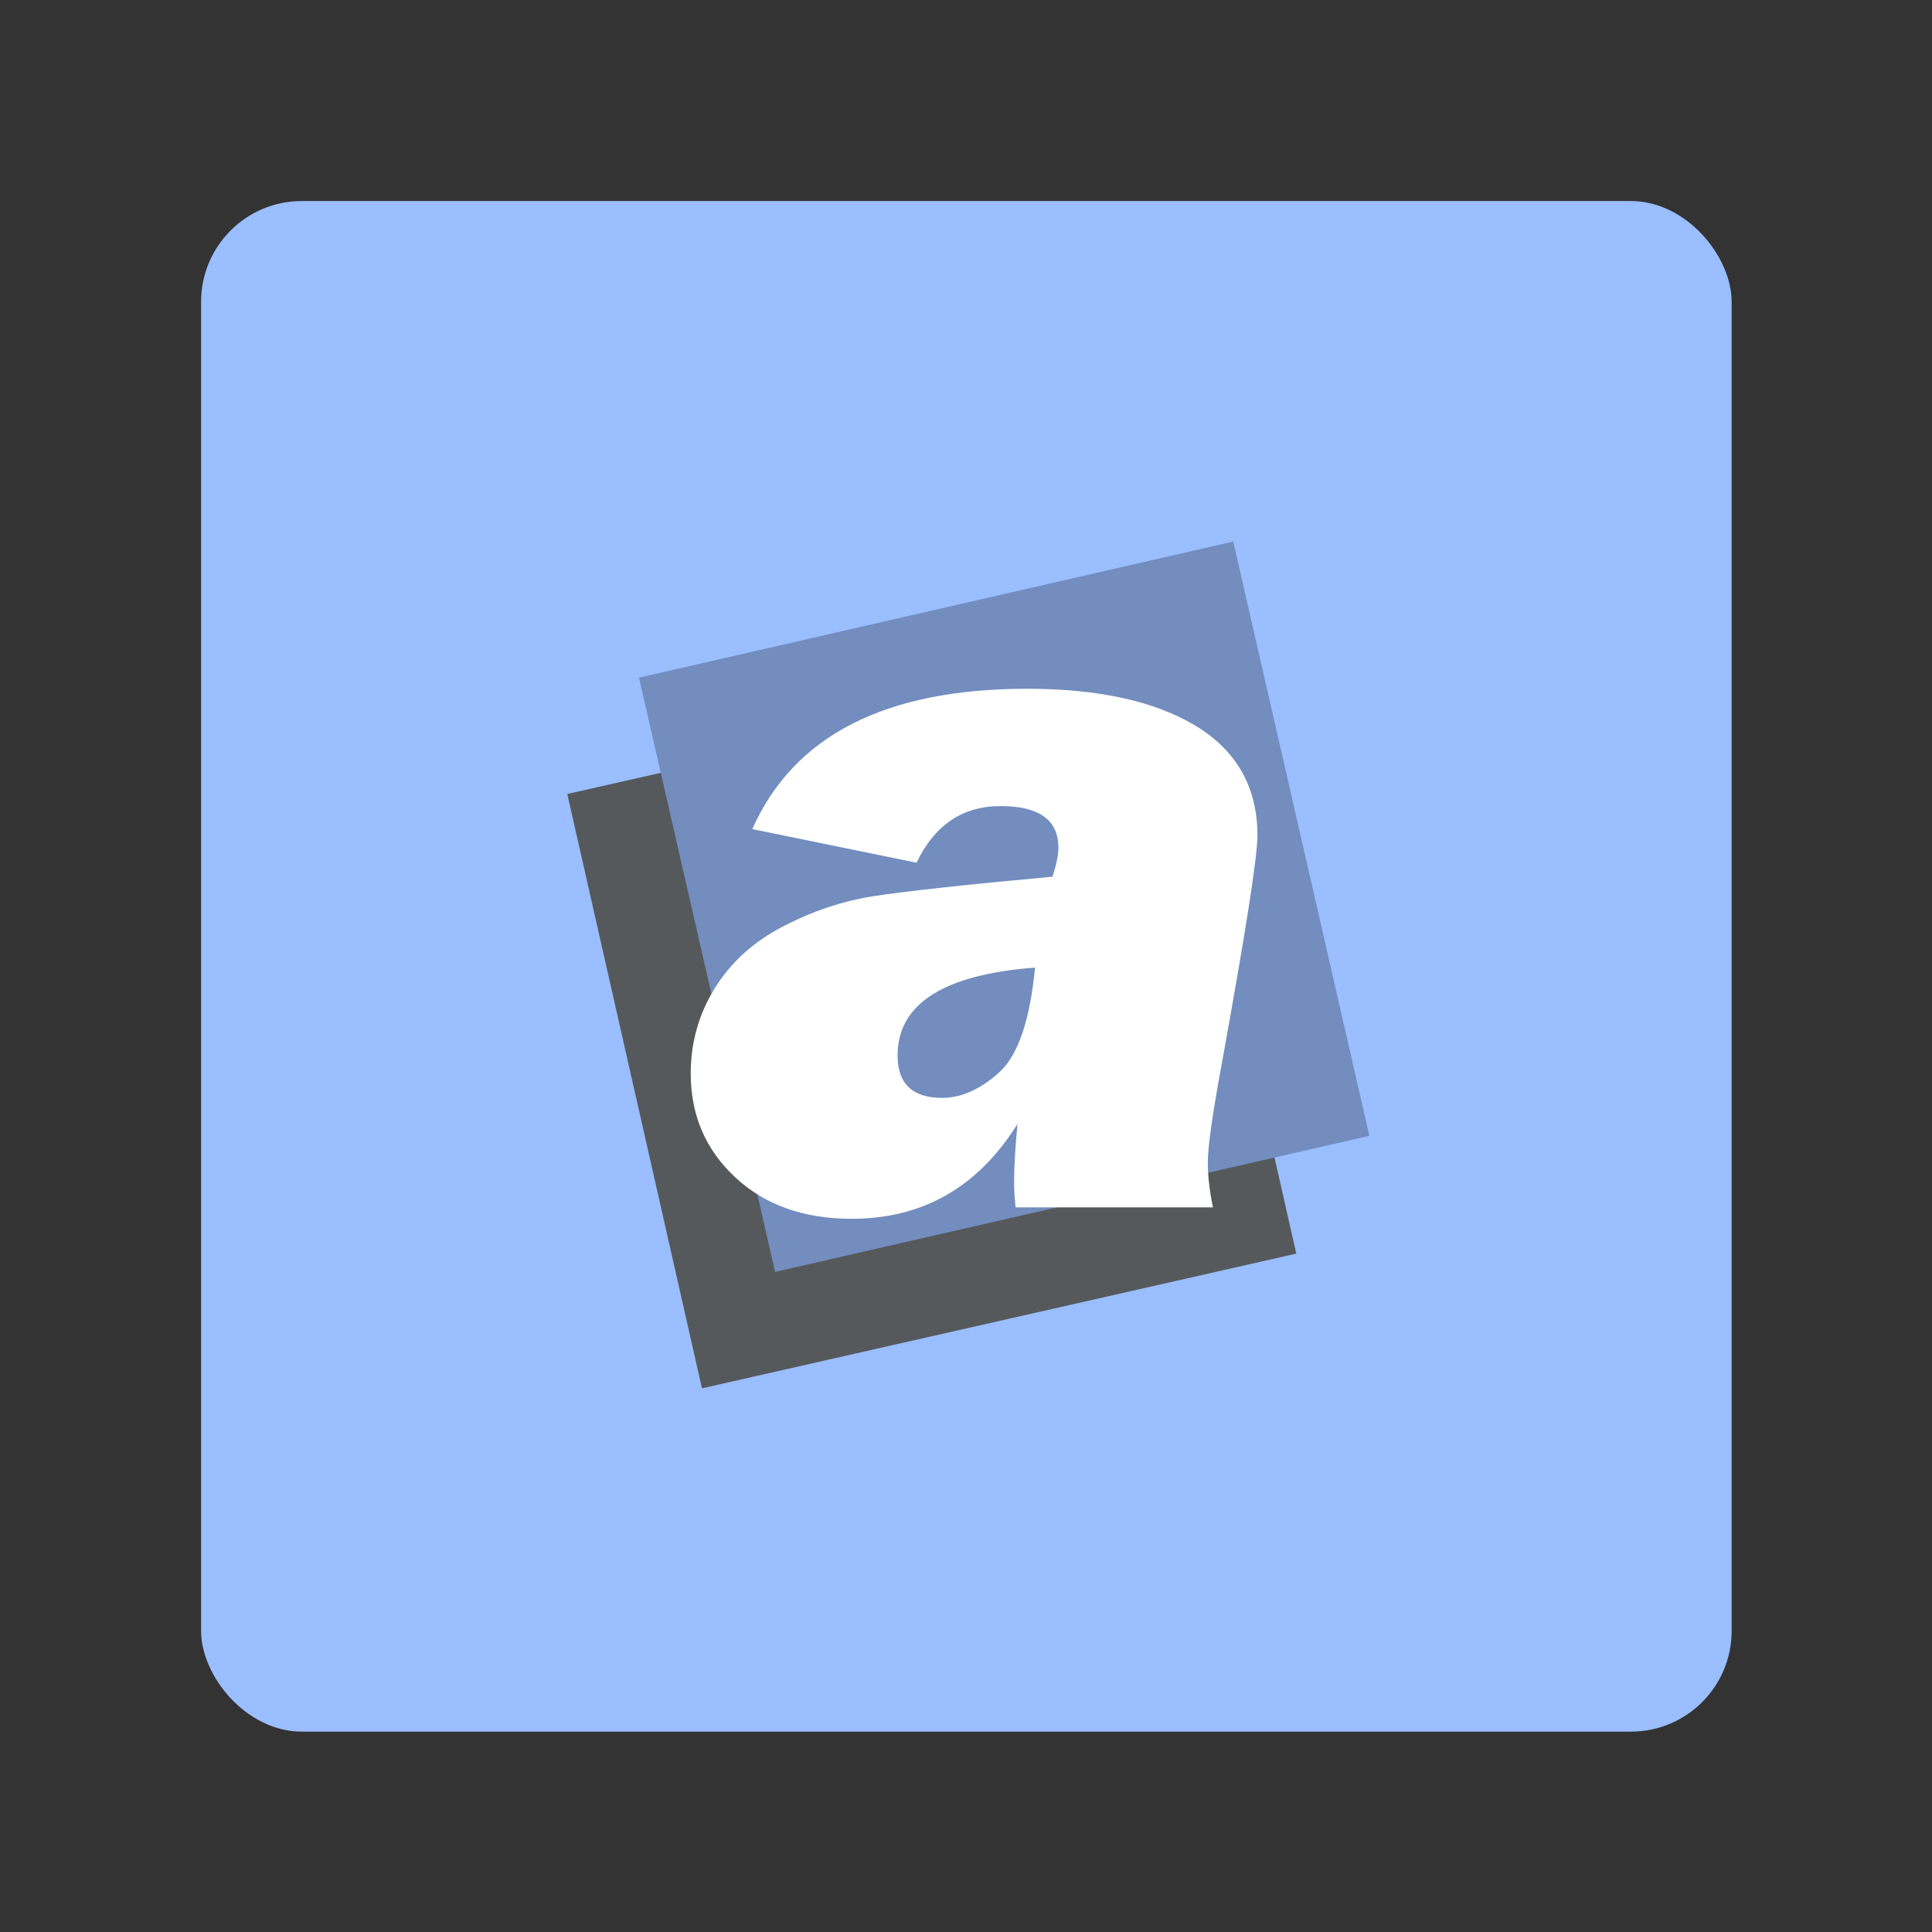 <?xml version="1.0" encoding="UTF-8" standalone="no"?>
<!-- Created with Inkscape (http://www.inkscape.org/) -->

<svg
   width="192"
   height="192"
   viewBox="0 0 50.8 50.8"
   version="1.1"
   id="svg1"
   xml:space="preserve"
   xmlns="http://www.w3.org/2000/svg"
   xmlns:svg="http://www.w3.org/2000/svg"><rect x="0" y="0" width="50.8" height="50.8" fill="#333333" stroke="none"/><defs
     id="defs1"><style
       id="style1">.a{fill:none;stroke:#b1b5bd;stroke-linecap:round;stroke-linejoin:round;isolation:isolate;opacity:0.63;}</style><style
       id="style1-7">.a{fill:none;stroke:#b1b5bd;stroke-linecap:round;stroke-linejoin:round;isolation:isolate;opacity:0.63;}</style></defs><g
     id="layer2-1"
     transform="matrix(0.566,0,0,0.566,11.028,11.025)"><rect
       style="fill:#9abeff;fill-opacity:1;stroke-width:10.054"
       id="rect2"
       width="40.217"
       height="40.217"
       x="5.292"
       y="5.292"
       rx="2.646"
       ry="2.646"
       transform="matrix(1.768,0,0,1.768,-19.499,-19.495)" /><rect
       style="opacity:1;fill:#56595b;fill-opacity:1;stroke-width:18.958"
       id="rect1-8"
       width="28.31"
       height="28.31"
       x="2.852"
       y="18.495"
       transform="rotate(-12.769)" /><rect
       style="opacity:1;fill:#728dbe;fill-opacity:1;stroke-width:103.278"
       id="rect1"
       width="154.226"
       height="154.226"
       x="152.293"
       y="265.262"
       transform="matrix(0.179,-0.041,0.041,0.179,-27.936,-29.235)" /><path
       d="m 323.293,329.631 h -26.493 c -0.137,-1.305 -0.206,-2.358 -0.206,-3.16 0,-2.267 0.161,-4.946 0.458,-8.037 -5.312,8.495 -12.731,12.731 -22.256,12.731 -6.457,0 -11.655,-1.855 -15.639,-5.564 -3.984,-3.709 -5.976,-8.358 -5.976,-13.945 0,-4.167 1.076,-7.968 3.228,-11.449 2.152,-3.458 5.175,-6.228 9.113,-8.266 3.939,-2.061 7.968,-3.412 12.09,-4.076 4.098,-0.641 12.159,-1.534 24.134,-2.633 0.55,-1.672 0.801,-2.954 0.801,-3.893 0,-3.709 -2.587,-5.587 -7.762,-5.587 -5.106,0 -8.861,2.542 -11.288,7.602 l -22.05,-4.511 C 267.033,266.274 279.329,260 298.334,260 c 9.617,0 17.173,1.671 22.669,4.992 5.495,3.343 8.266,8.243 8.266,14.723 0,2.908 -1.626,13.189 -4.831,30.866 -1.214,6.572 -1.832,10.922 -1.832,13.075 0,1.74 0.229,3.732 0.687,5.976 z m -23.882,-32.194 c -12.296,0.939 -18.455,4.877 -18.455,11.792 0,3.801 1.992,5.701 5.976,5.701 2.542,0 5.106,-1.122 7.648,-3.412 2.542,-2.29 4.144,-6.984 4.831,-14.082 z"
       style="opacity:1;fill:#ffffff;fill-rule:evenodd"
       id="path1-1"
       transform="matrix(0.346,0,0,0.346,-74.996,-77.442)" /></g></svg>
